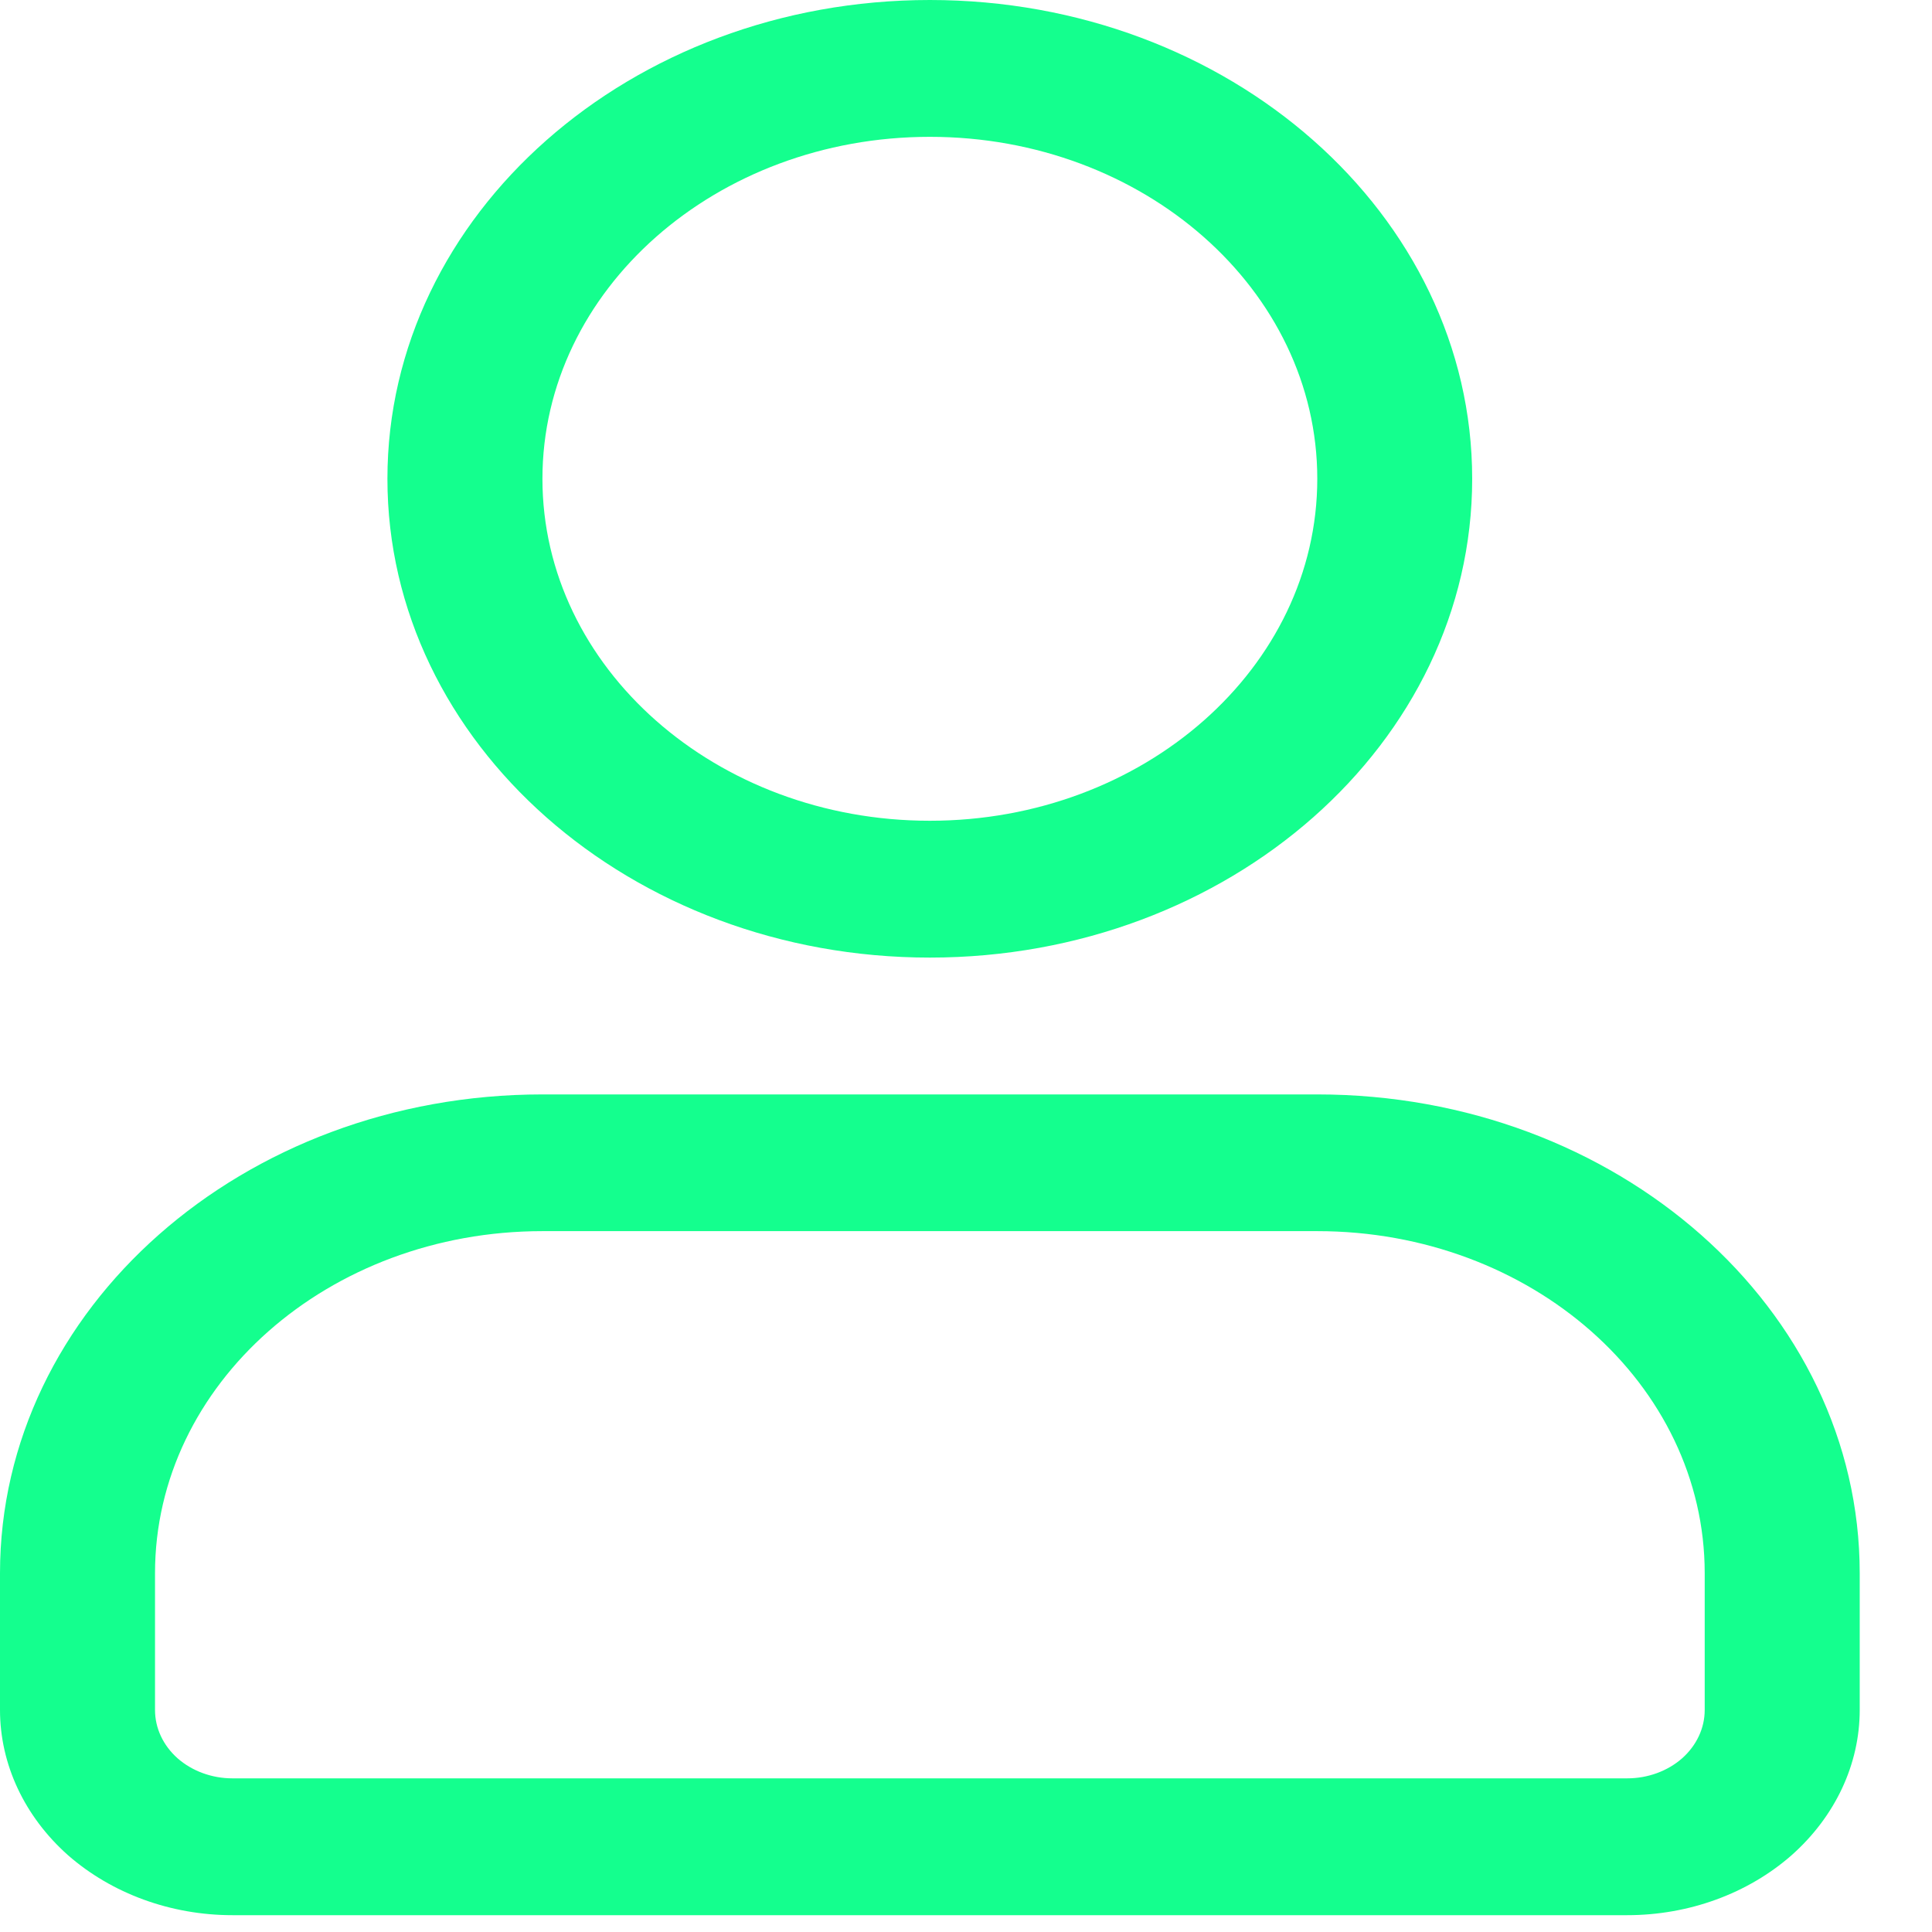 <svg width="17" height="17" viewBox="0 0 17 17" fill="none" xmlns="http://www.w3.org/2000/svg">
<path fill-rule="evenodd" clip-rule="evenodd" d="M8.182 0C10.816 0 12.954 1.888 12.954 4.213C12.954 6.538 10.816 8.426 8.182 8.426C5.547 8.426 3.409 6.538 3.409 4.213C3.409 1.888 5.547 0 8.182 0ZM8.182 1.204C6.3 1.204 4.773 2.552 4.773 4.213C4.773 5.874 6.3 7.222 8.182 7.222C10.064 7.222 11.591 5.874 11.591 4.213C11.591 2.552 10.064 1.204 8.182 1.204ZM11.591 9.63C14.227 9.63 16.364 11.516 16.364 13.843V15.046C16.364 15.525 16.148 15.984 15.765 16.324C15.38 16.662 14.861 16.852 14.318 16.852H2.045C1.503 16.852 0.984 16.662 0.598 16.324C0.216 15.984 0 15.525 0 15.046V13.843C0 11.516 2.137 9.63 4.773 9.63H11.591ZM11.591 10.833H4.773C2.889 10.833 1.364 12.18 1.364 13.843V15.046C1.364 15.207 1.436 15.359 1.563 15.472C1.691 15.584 1.864 15.648 2.045 15.648H14.318C14.5 15.648 14.673 15.584 14.801 15.472C14.928 15.359 15 15.207 15 15.046V13.843C15 12.18 13.474 10.833 11.591 10.833Z" fill="#14FF8E"/>
</svg>
